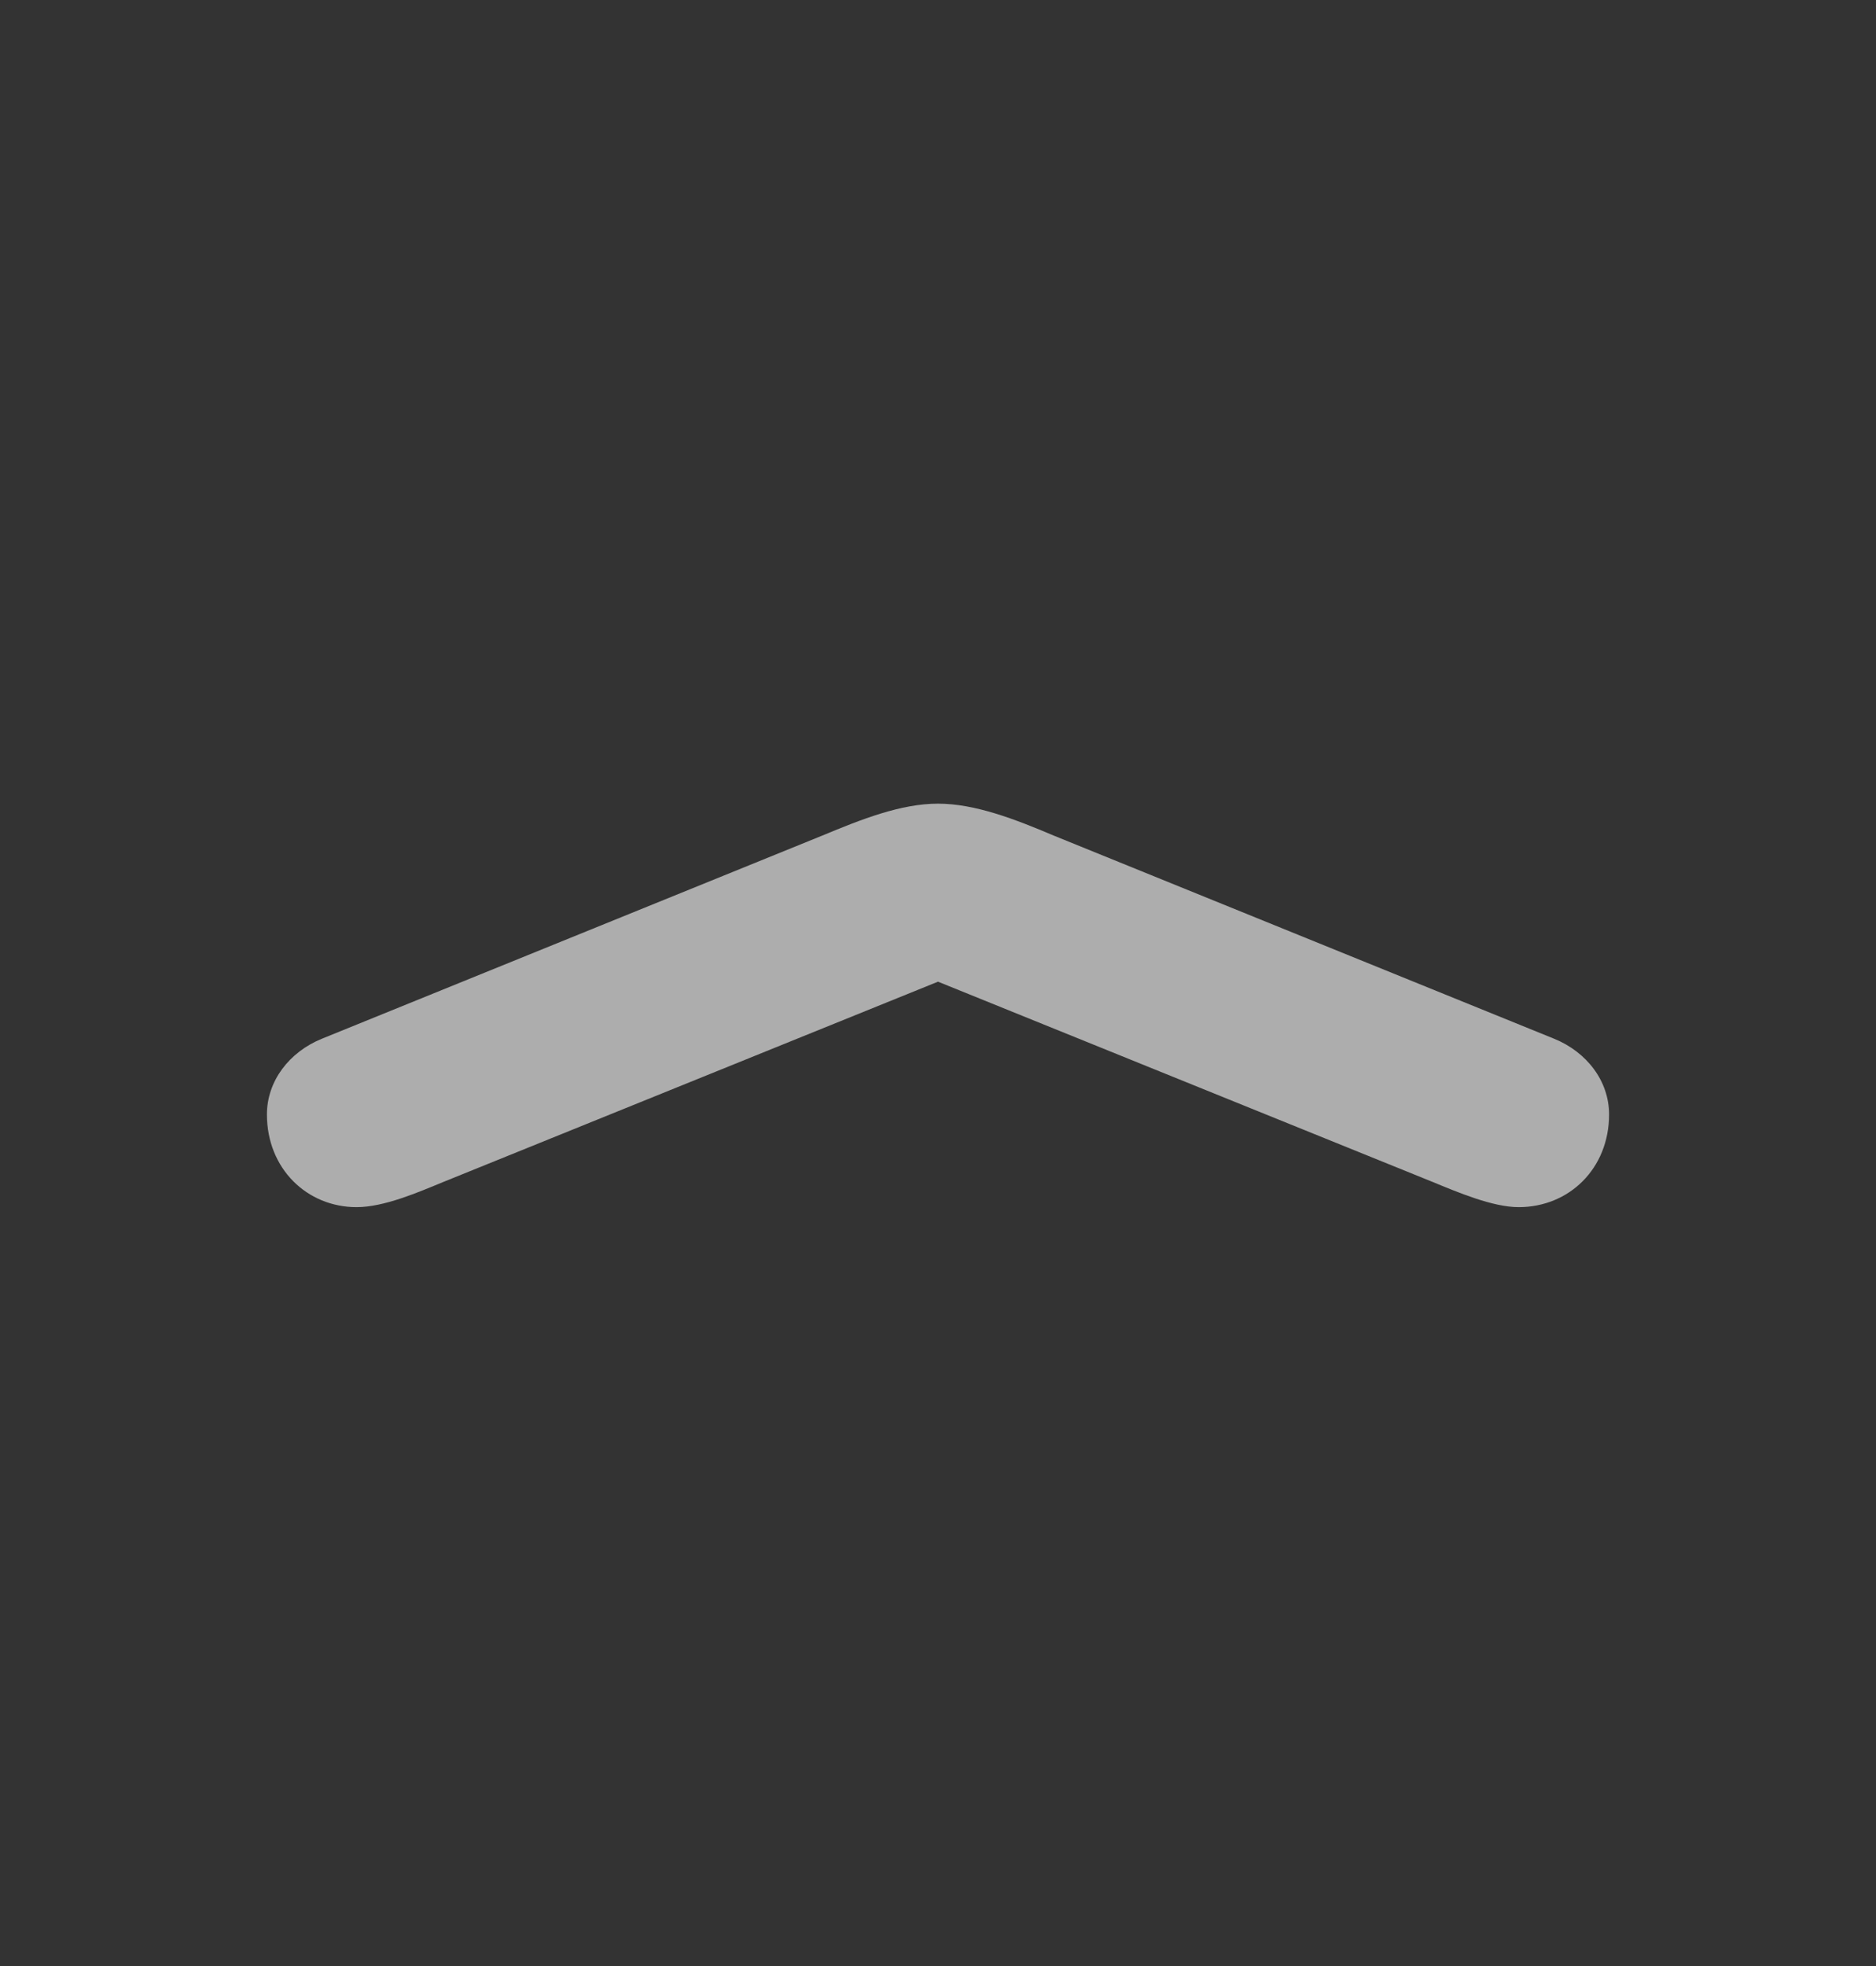 <svg width="21" height="22" viewBox="0 0 21 22" fill="none" xmlns="http://www.w3.org/2000/svg">
<rect x="0" y="0" width="21" height="22" fill="#333333" stroke="none"/>
<path d="M3.602 11.624C3.237 11.773 2.988 12.097 2.988 12.471C2.988 13.077 3.436 13.508 3.992 13.508C4.299 13.508 4.681 13.342 4.963 13.226L10.5 10.985L16.037 13.226C16.319 13.342 16.709 13.508 17 13.508C17.564 13.508 18.012 13.077 18.012 12.471C18.012 12.097 17.763 11.773 17.398 11.624L11.795 9.35C11.363 9.167 10.915 8.993 10.5 8.993C10.085 8.993 9.645 9.167 9.205 9.35L3.602 11.624Z" fill="white" fill-opacity="0.6"/>
</svg>
